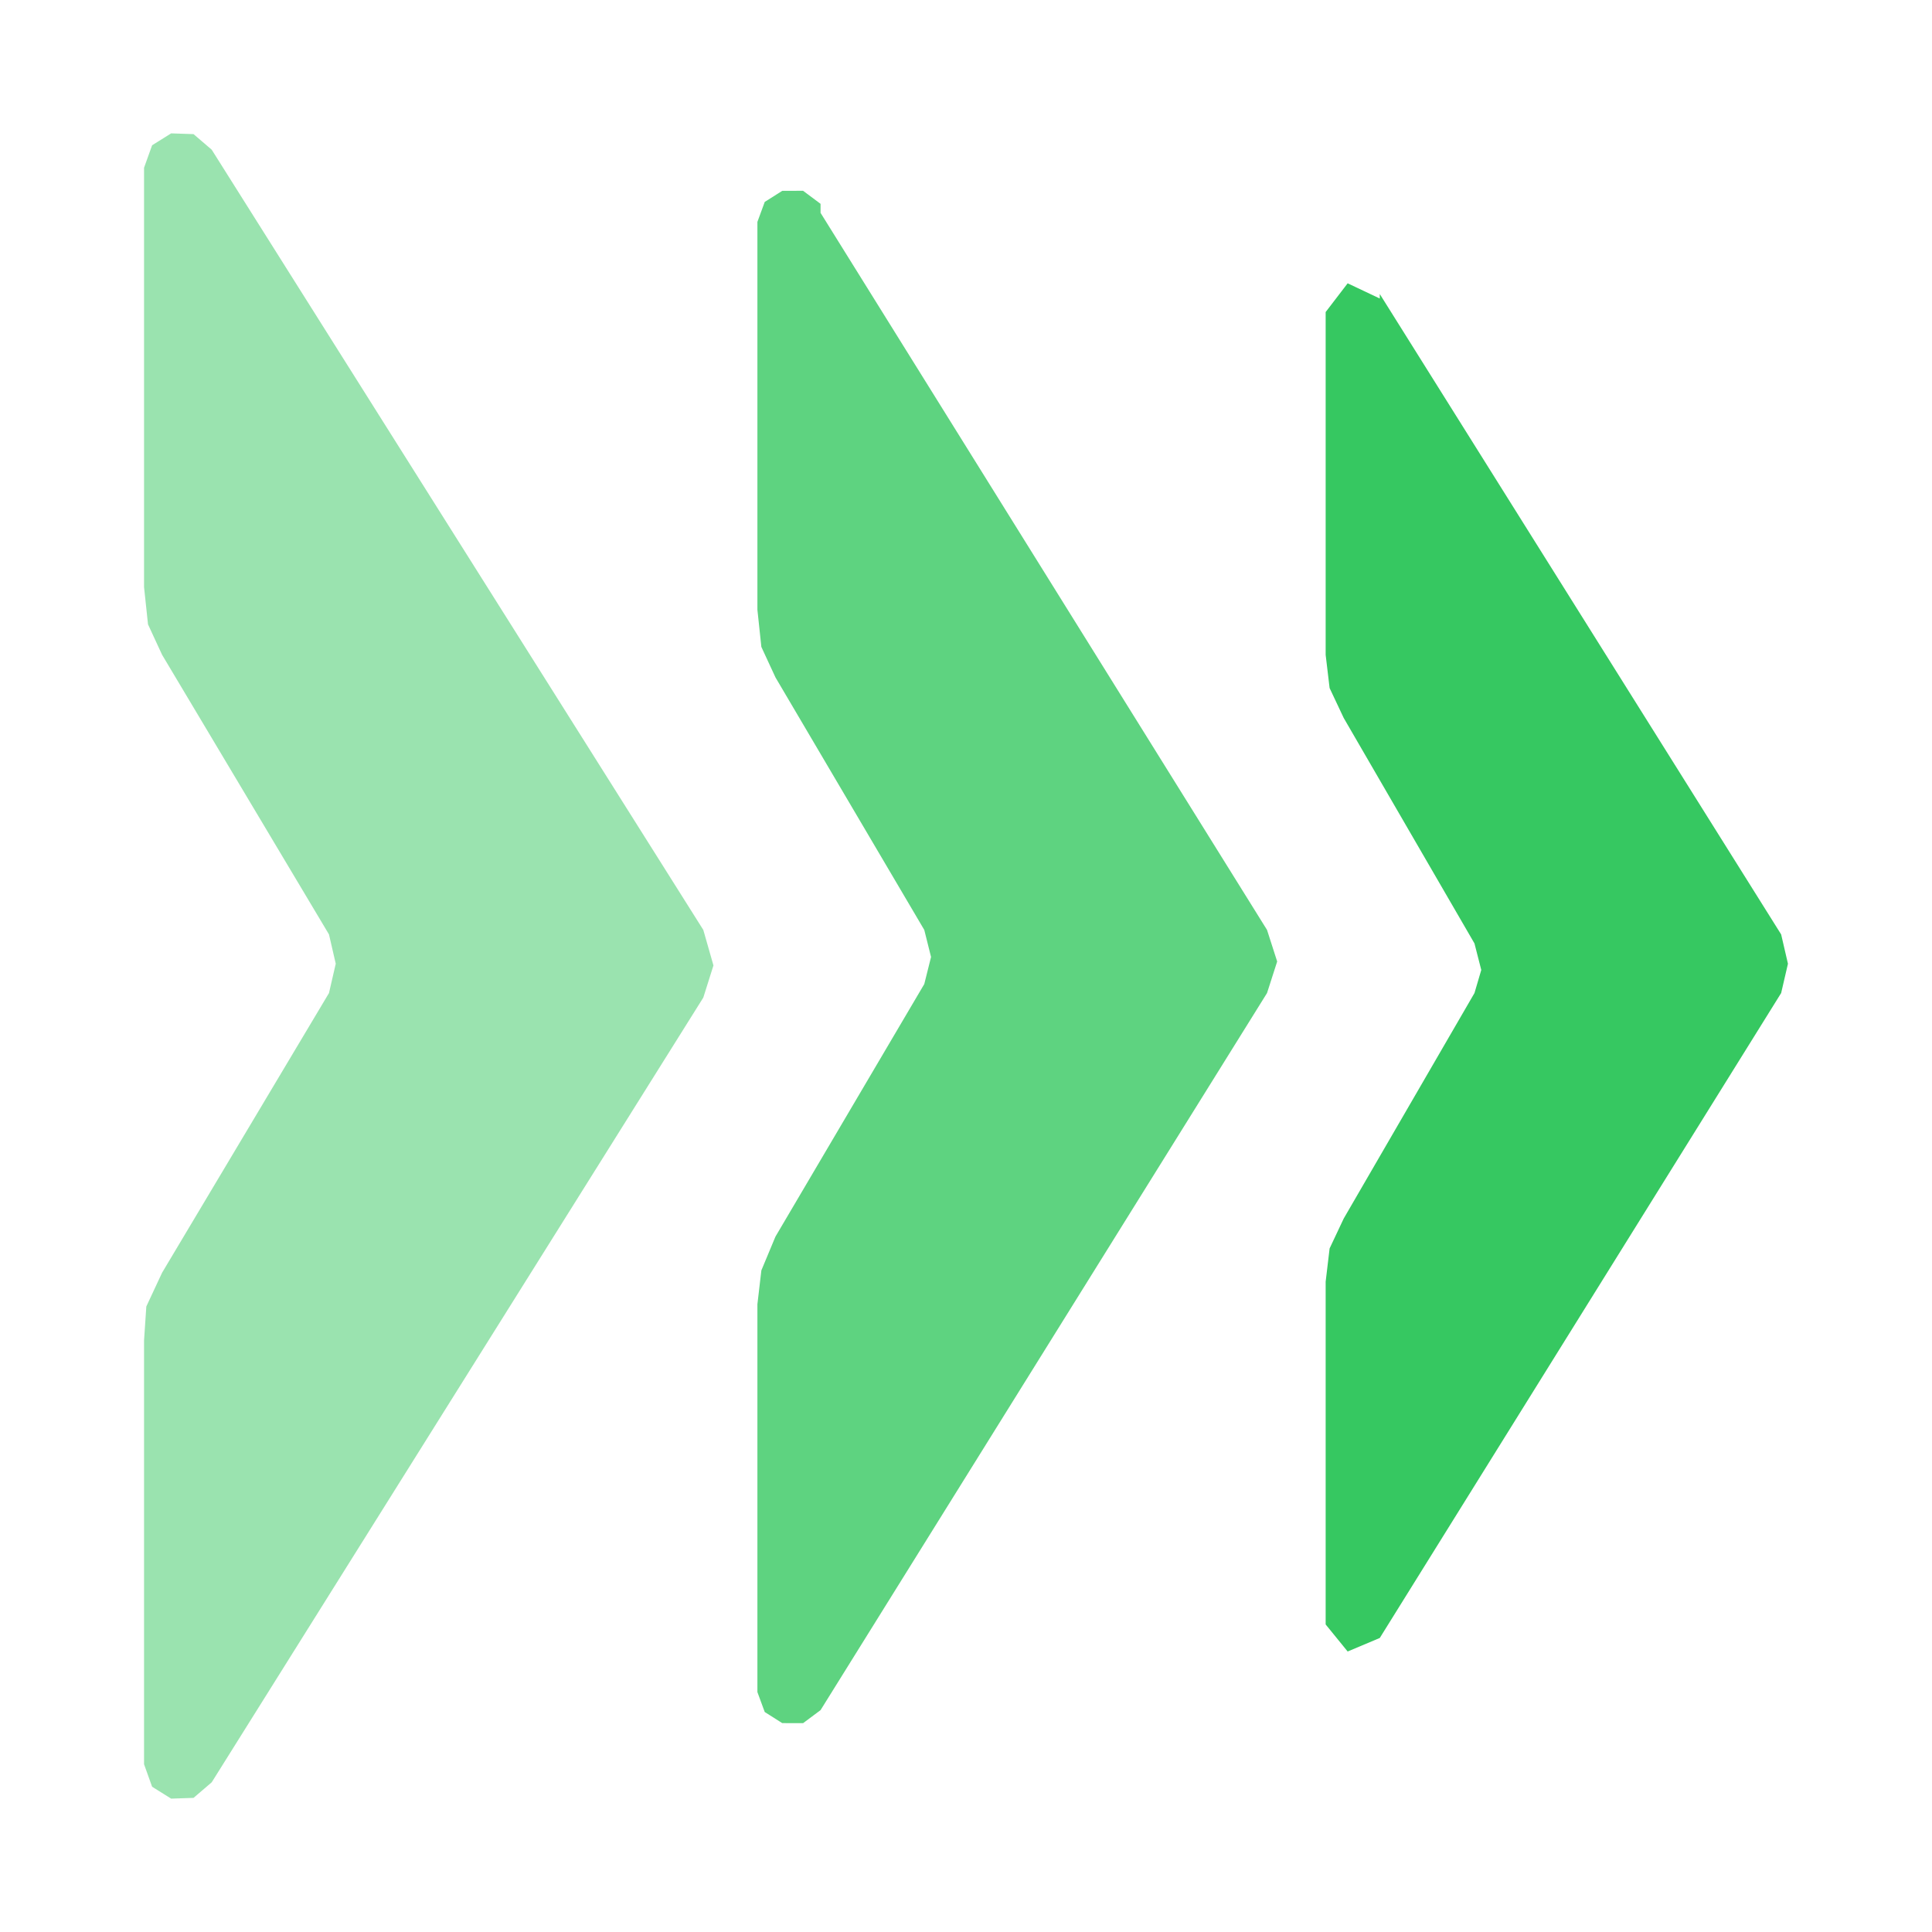 <?xml version="1.0" encoding="UTF-8" standalone="no"?><!DOCTYPE svg PUBLIC "-//W3C//DTD SVG 1.1//EN" "http://www.w3.org/Graphics/SVG/1.1/DTD/svg11.dtd"><svg width="100%" height="100%" viewBox="0 0 64 64" version="1.1" xmlns="http://www.w3.org/2000/svg" xmlns:xlink="http://www.w3.org/1999/xlink" xml:space="preserve" xmlns:serif="http://www.serif.com/" style="fill-rule:evenodd;clip-rule:evenodd;stroke-linejoin:round;stroke-miterlimit:2;"><path d="M5.669,4.418L6.411,4.443L7.013,4.959L23.298,30.805L23.634,31.981L23.298,33.046L7.013,59.041L6.411,59.557L5.669,59.582L5.039,59.188L4.772,58.443L4.772,44.4L4.847,43.279L5.37,42.159L10.898,32.896L11.122,31.925L10.898,30.954L5.37,21.692L4.903,20.683L4.772,19.451L4.772,5.557L5.039,4.812L5.669,4.418Z" style="fill:#36c861;fill-opacity:0.5;"/><path d="M25.912,6.322L26.603,6.32L27.182,6.752L27.182,7.051L41.972,30.805L42.308,31.851L41.972,32.896L27.182,56.65L26.603,57.082L25.912,57.08L25.333,56.713L25.09,56.053L25.09,43.205L25.221,42.084L25.688,40.964L30.618,32.598L30.842,31.701L30.618,30.805L25.688,22.439L25.221,21.43L25.09,20.198L25.09,7.35L25.333,6.689L25.912,6.322Z" style="fill:#36c861;fill-opacity:0.8;"/><path d="M45.707,9.889L45.707,9.74L59.003,30.954L59.228,31.925L59.003,32.896L45.707,54.26L44.643,54.708L43.914,53.812L43.914,42.458L44.045,41.356L44.512,40.366L48.844,32.896L49.069,32.131L48.844,31.253L44.512,23.783L44.045,22.793L43.914,21.692L43.914,10.337L44.643,9.385L45.707,9.889Z" style="fill:#36c861;"/></svg>